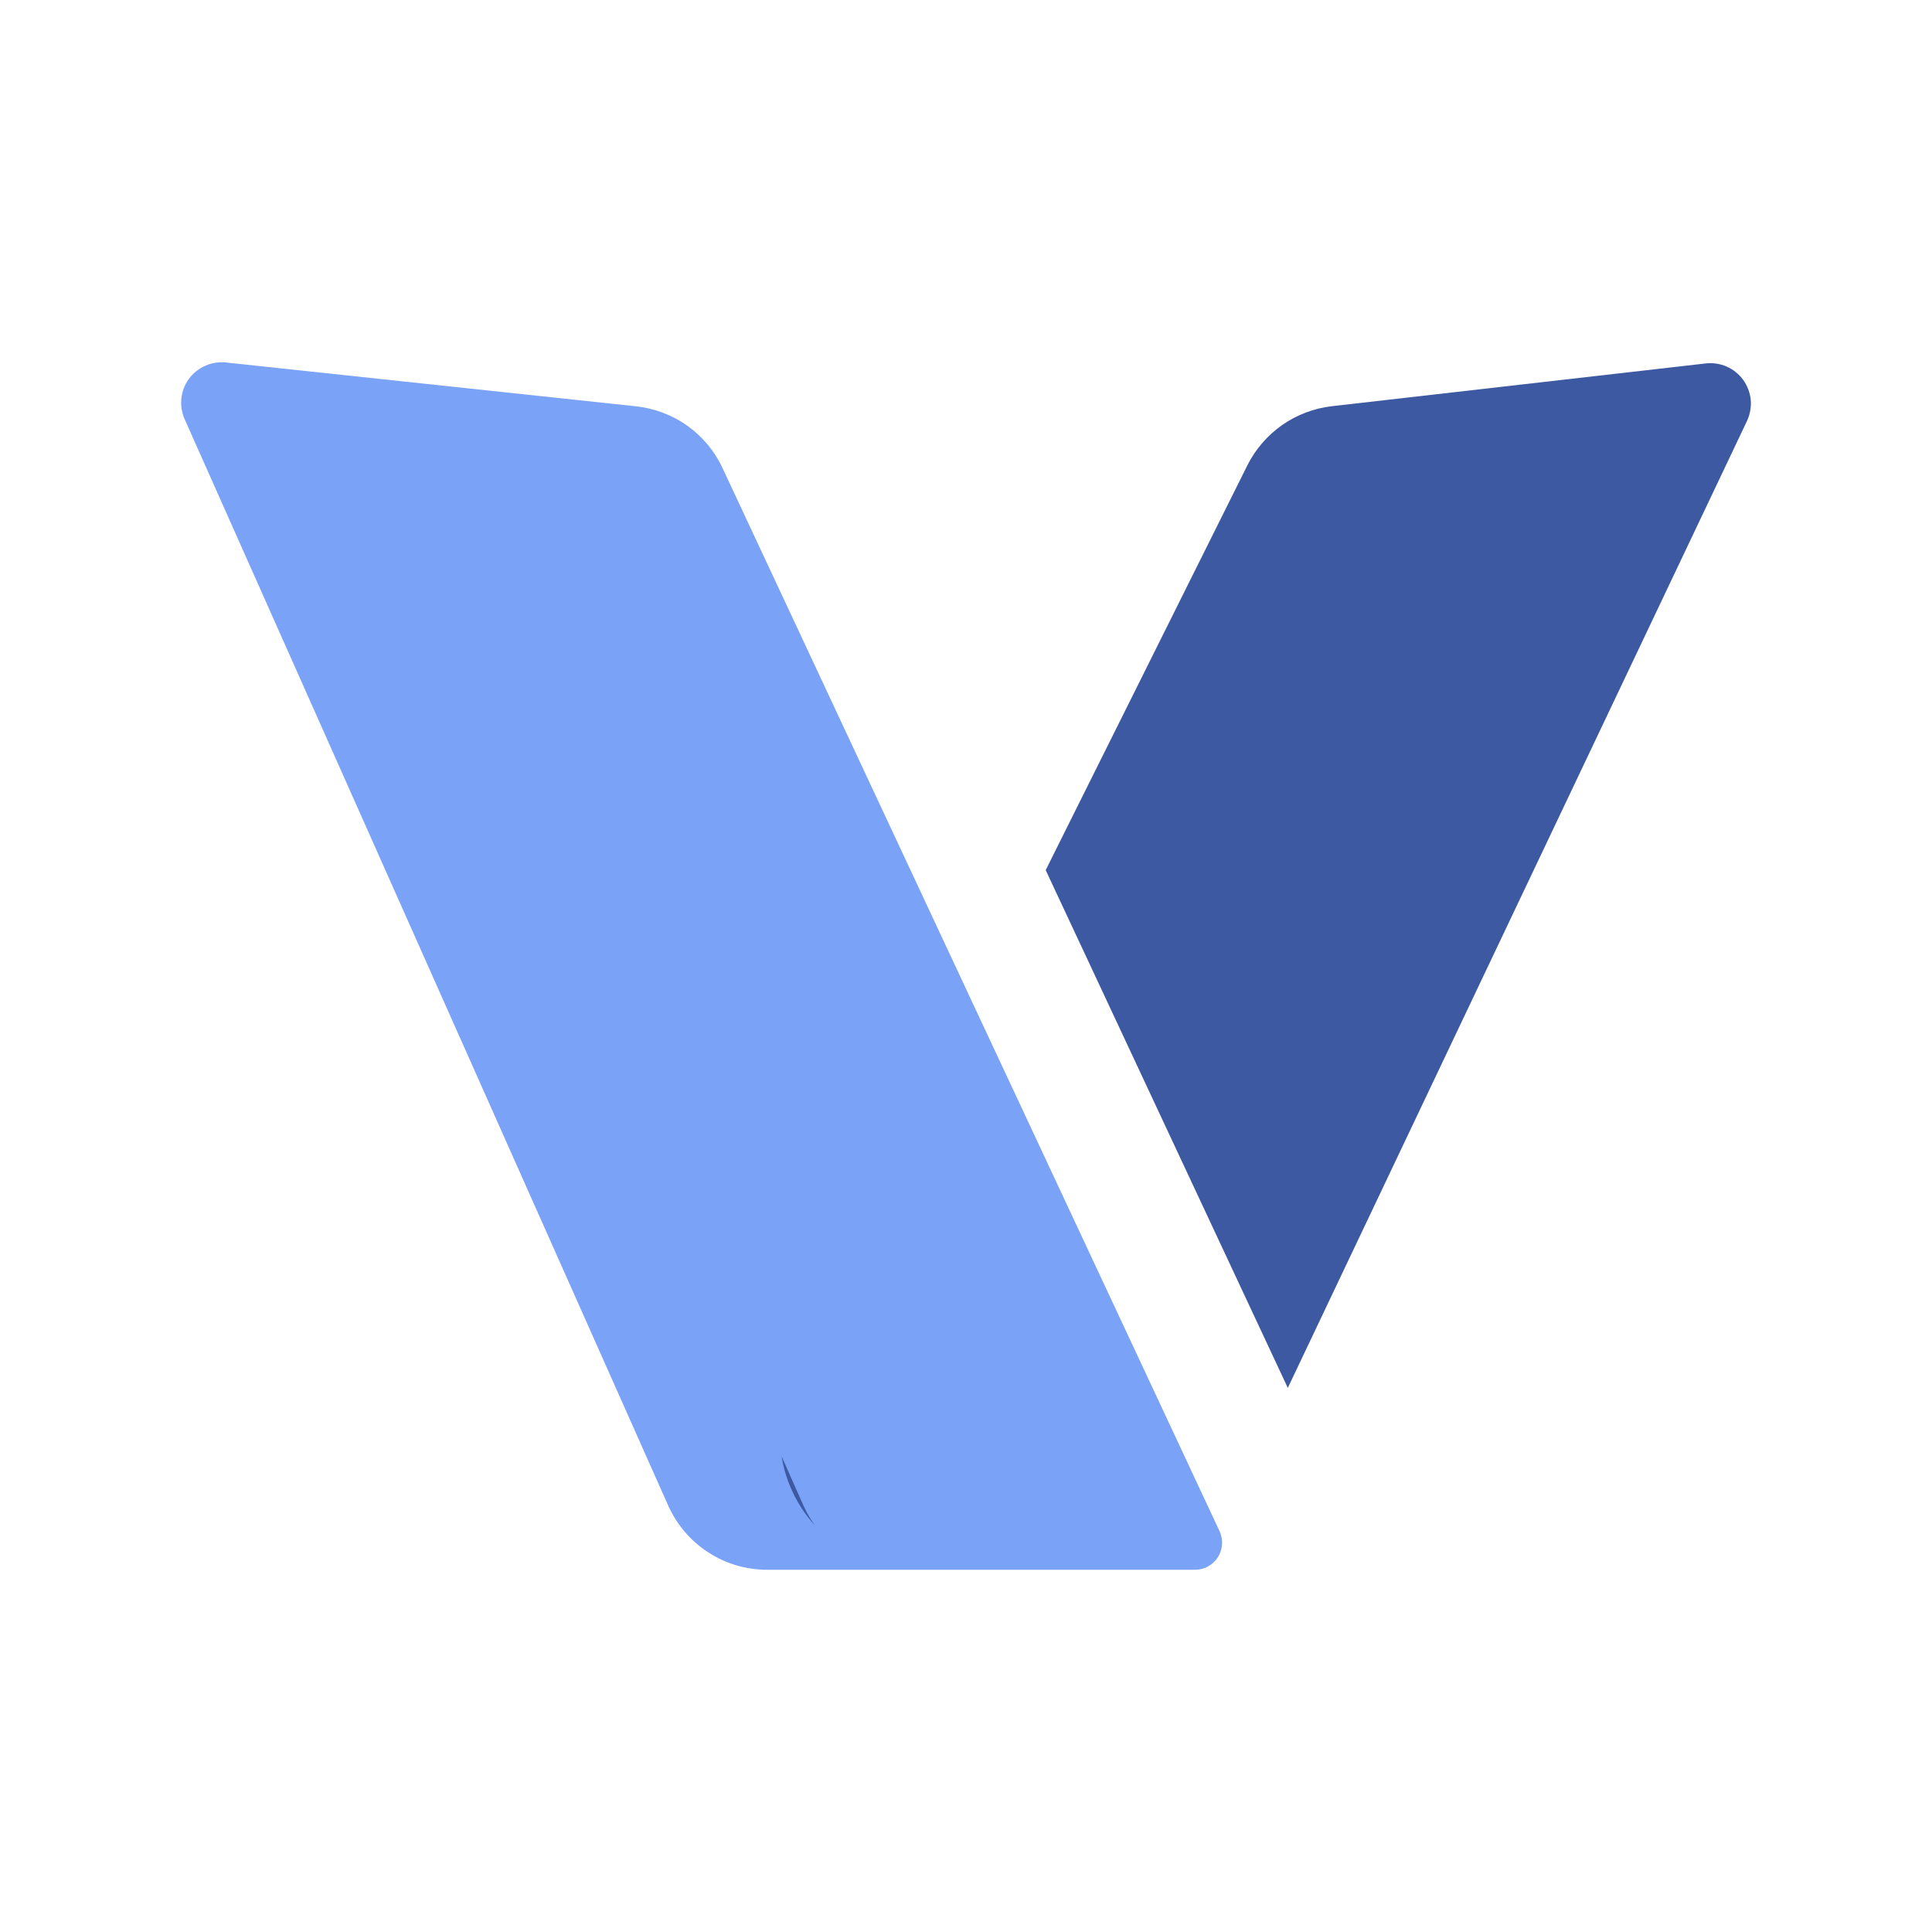 <svg width="16" height="16" viewBox="0 0 16 16" fill="none" xmlns="http://www.w3.org/2000/svg">
<path d="M5.268 3.365L1.871 3.002C1.813 2.996 1.754 3.005 1.7 3.029C1.646 3.053 1.599 3.09 1.564 3.138C1.53 3.185 1.508 3.241 1.502 3.3C1.496 3.358 1.505 3.418 1.529 3.471L5.534 12.469C5.605 12.627 5.719 12.761 5.864 12.855C6.009 12.95 6.179 13 6.352 13H9.897C9.935 13 9.972 12.991 10.005 12.972C10.038 12.954 10.066 12.928 10.086 12.896C10.106 12.864 10.118 12.828 10.12 12.791C10.123 12.753 10.116 12.716 10.1 12.681L5.984 3.877C5.919 3.737 5.819 3.617 5.694 3.527C5.568 3.437 5.421 3.382 5.268 3.365Z" fill="#7AA2F7"/>
<path fill-rule="evenodd" clip-rule="evenodd" d="M6.473 12.061C6.507 12.275 6.605 12.475 6.749 12.633C6.712 12.582 6.68 12.527 6.654 12.469L6.473 12.061ZM10.665 11.494L14.468 3.486C14.493 3.432 14.504 3.372 14.499 3.312C14.493 3.253 14.472 3.196 14.437 3.147C14.402 3.099 14.355 3.06 14.3 3.036C14.245 3.012 14.185 3.003 14.125 3.01L11.03 3.364C10.882 3.381 10.74 3.435 10.618 3.52C10.496 3.606 10.397 3.72 10.33 3.854L8.66 7.206L10.665 11.494Z" fill="#3D59A1"/>
</svg>
